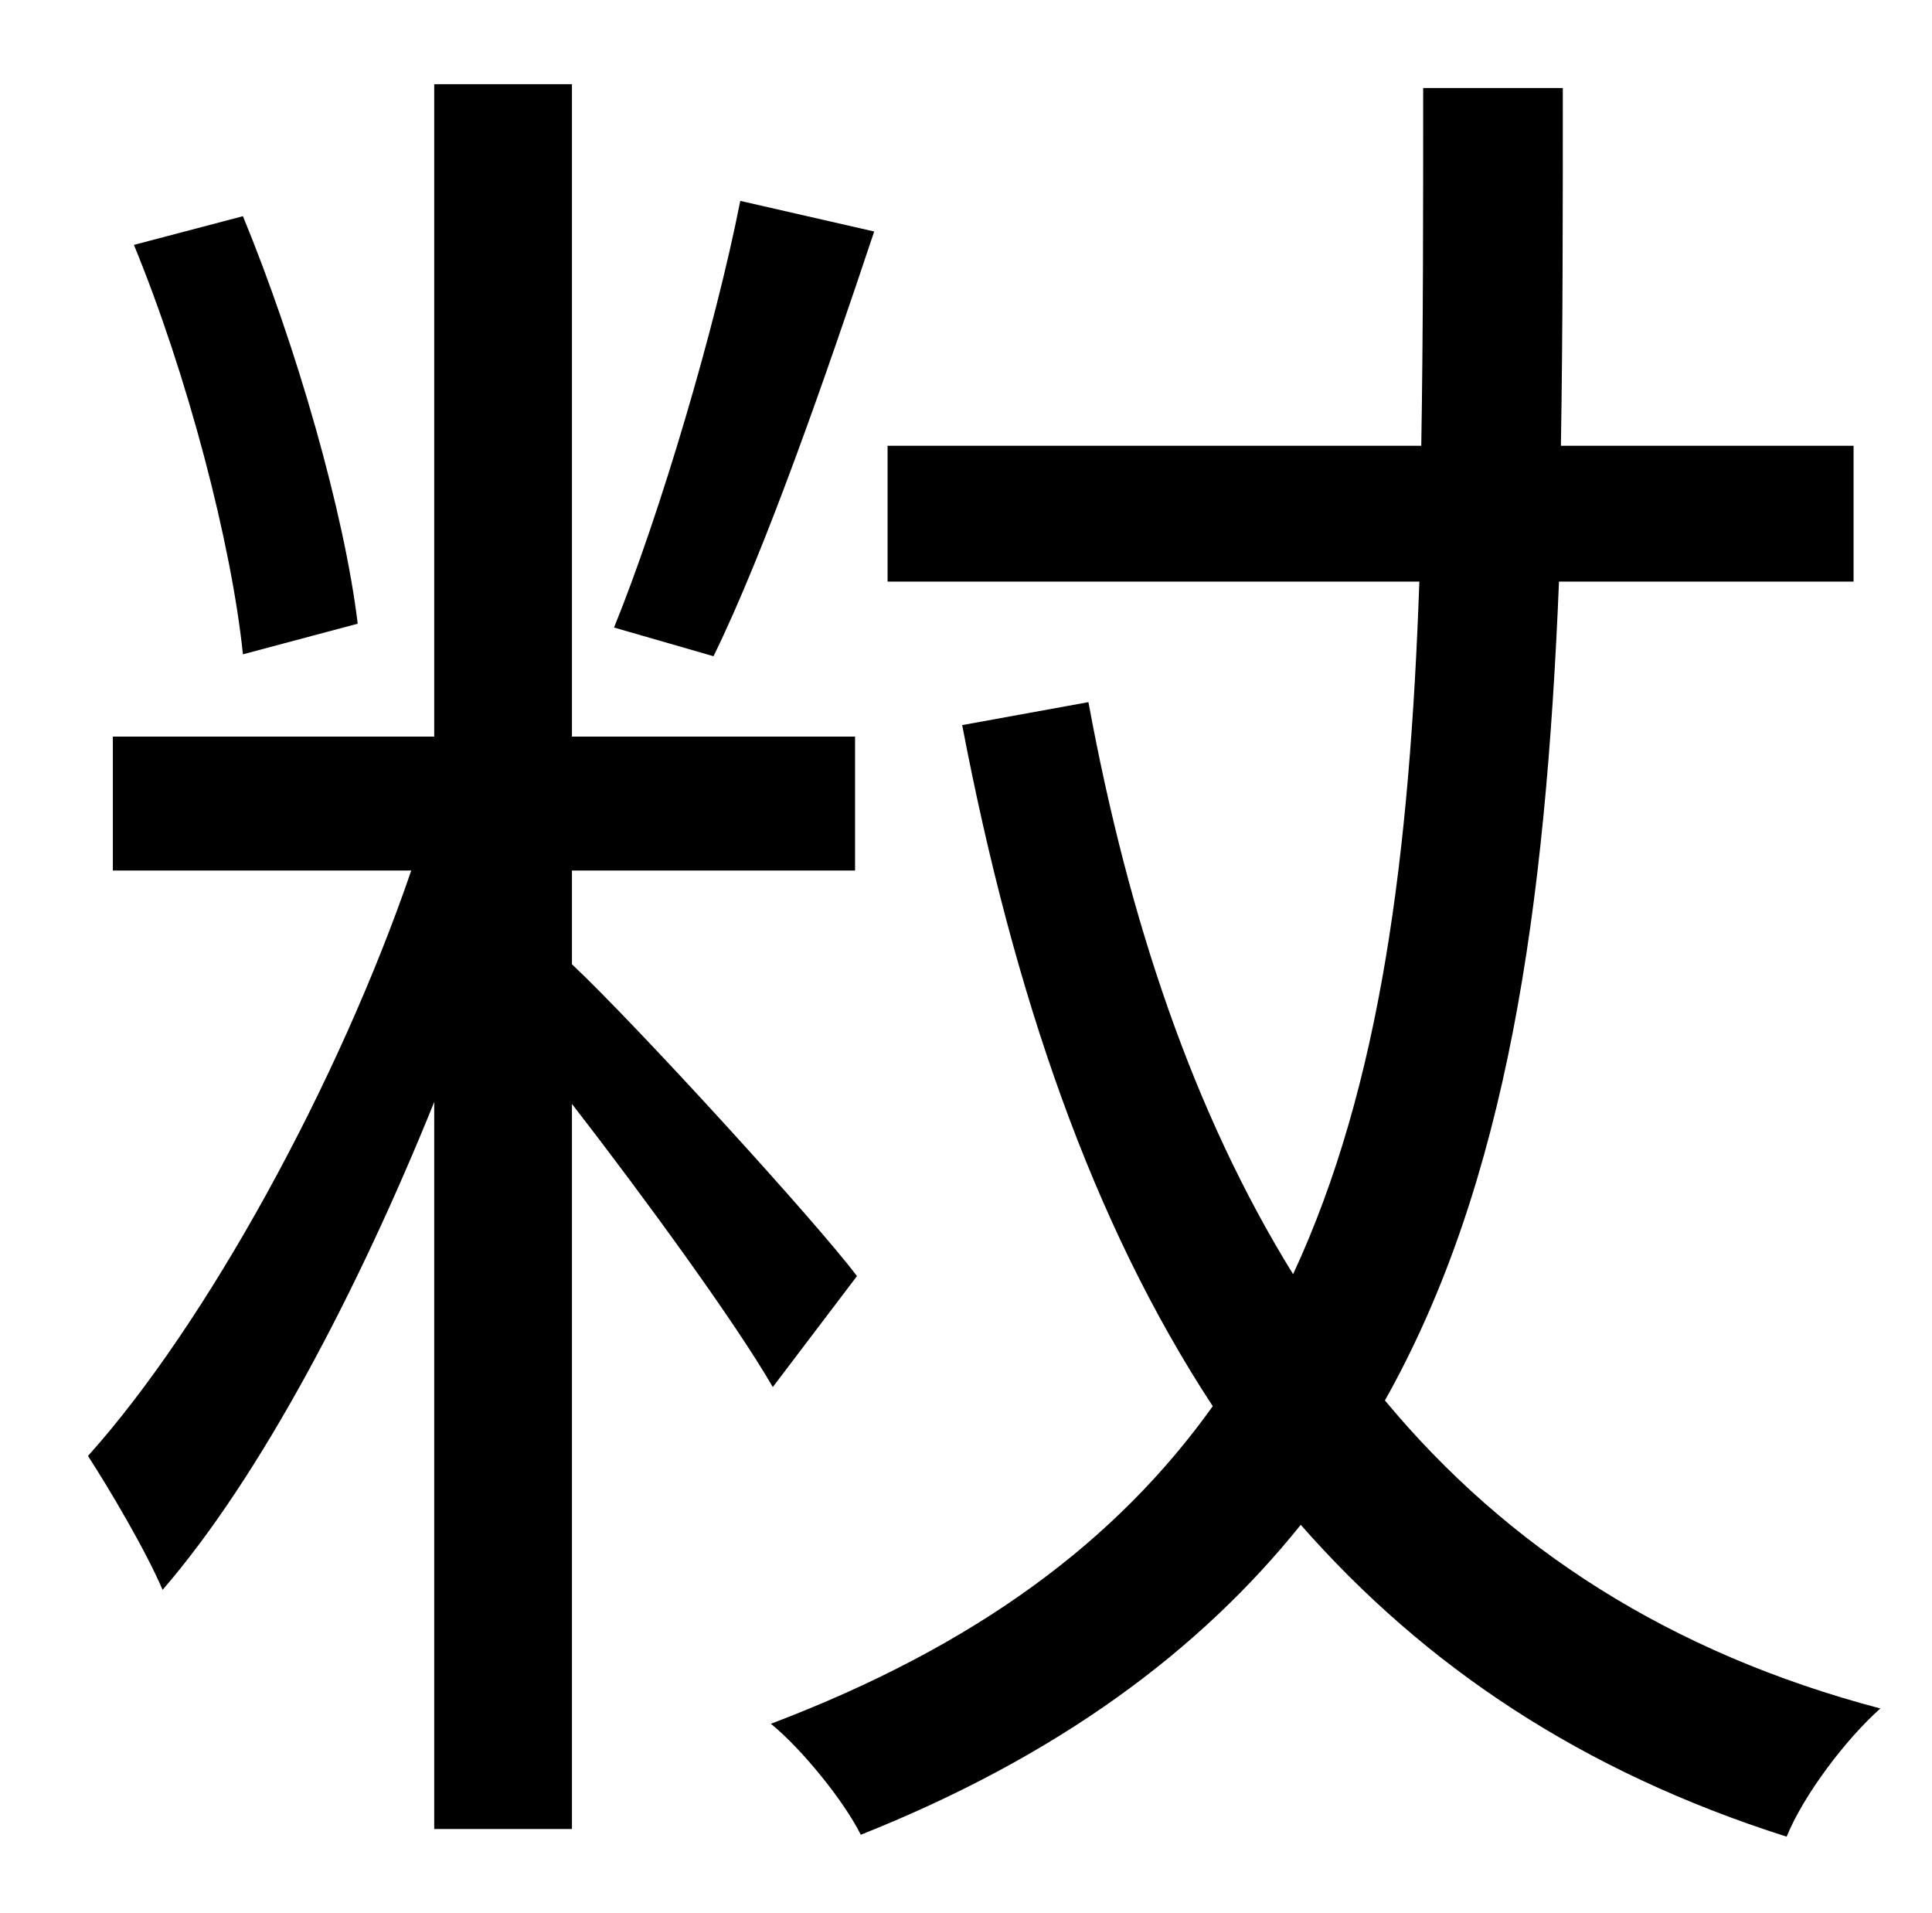 <?xml version="1.0" standalone="no"?>
<!DOCTYPE svg PUBLIC "-//W3C//DTD SVG 1.1//EN" "http://www.w3.org/Graphics/SVG/1.1/DTD/svg11.dtd" >
<svg xmlns="http://www.w3.org/2000/svg" xmlns:xlink="http://www.w3.org/1999/xlink" version="1.1" viewBox="-10 0 1010 1000">
   <path fill="currentColor"
d="M377 105l70 16c-25 75 -57 167 -84 222l-52 -15c24 -59 53 -157 66 -223zM177 326l-60 16c-6 -58 -29 -146 -57 -214l57 -15c28 68 53 155 60 213zM438 667l-44 58c-19 -33 -67 -99 -105 -148v379h-72v-380c-40 99 -91 196 -142 255c-9 -21 -28 -53 -39 -70
c62 -69 131 -195 169 -306h-156v-70h168v-341h72v341h148v70h-148v49c34 32 128 135 149 163zM959 304h-154c-7 171 -27 314 -91 428c64 77 149 132 259 161c-18 16 -40 45 -49 67c-107 -34 -189 -89 -254 -163c-53 66 -127 121 -230 162c-9 -18 -31 -45 -47 -58
c108 -41 181 -96 231 -166c-63 -96 -104 -215 -131 -356l66 -12c21 114 55 215 107 299c46 -99 61 -220 66 -362h-278v-71h279c1 -59 1 -122 1 -187h73c0 65 0 127 -1 187h153v71z" />
</svg>
